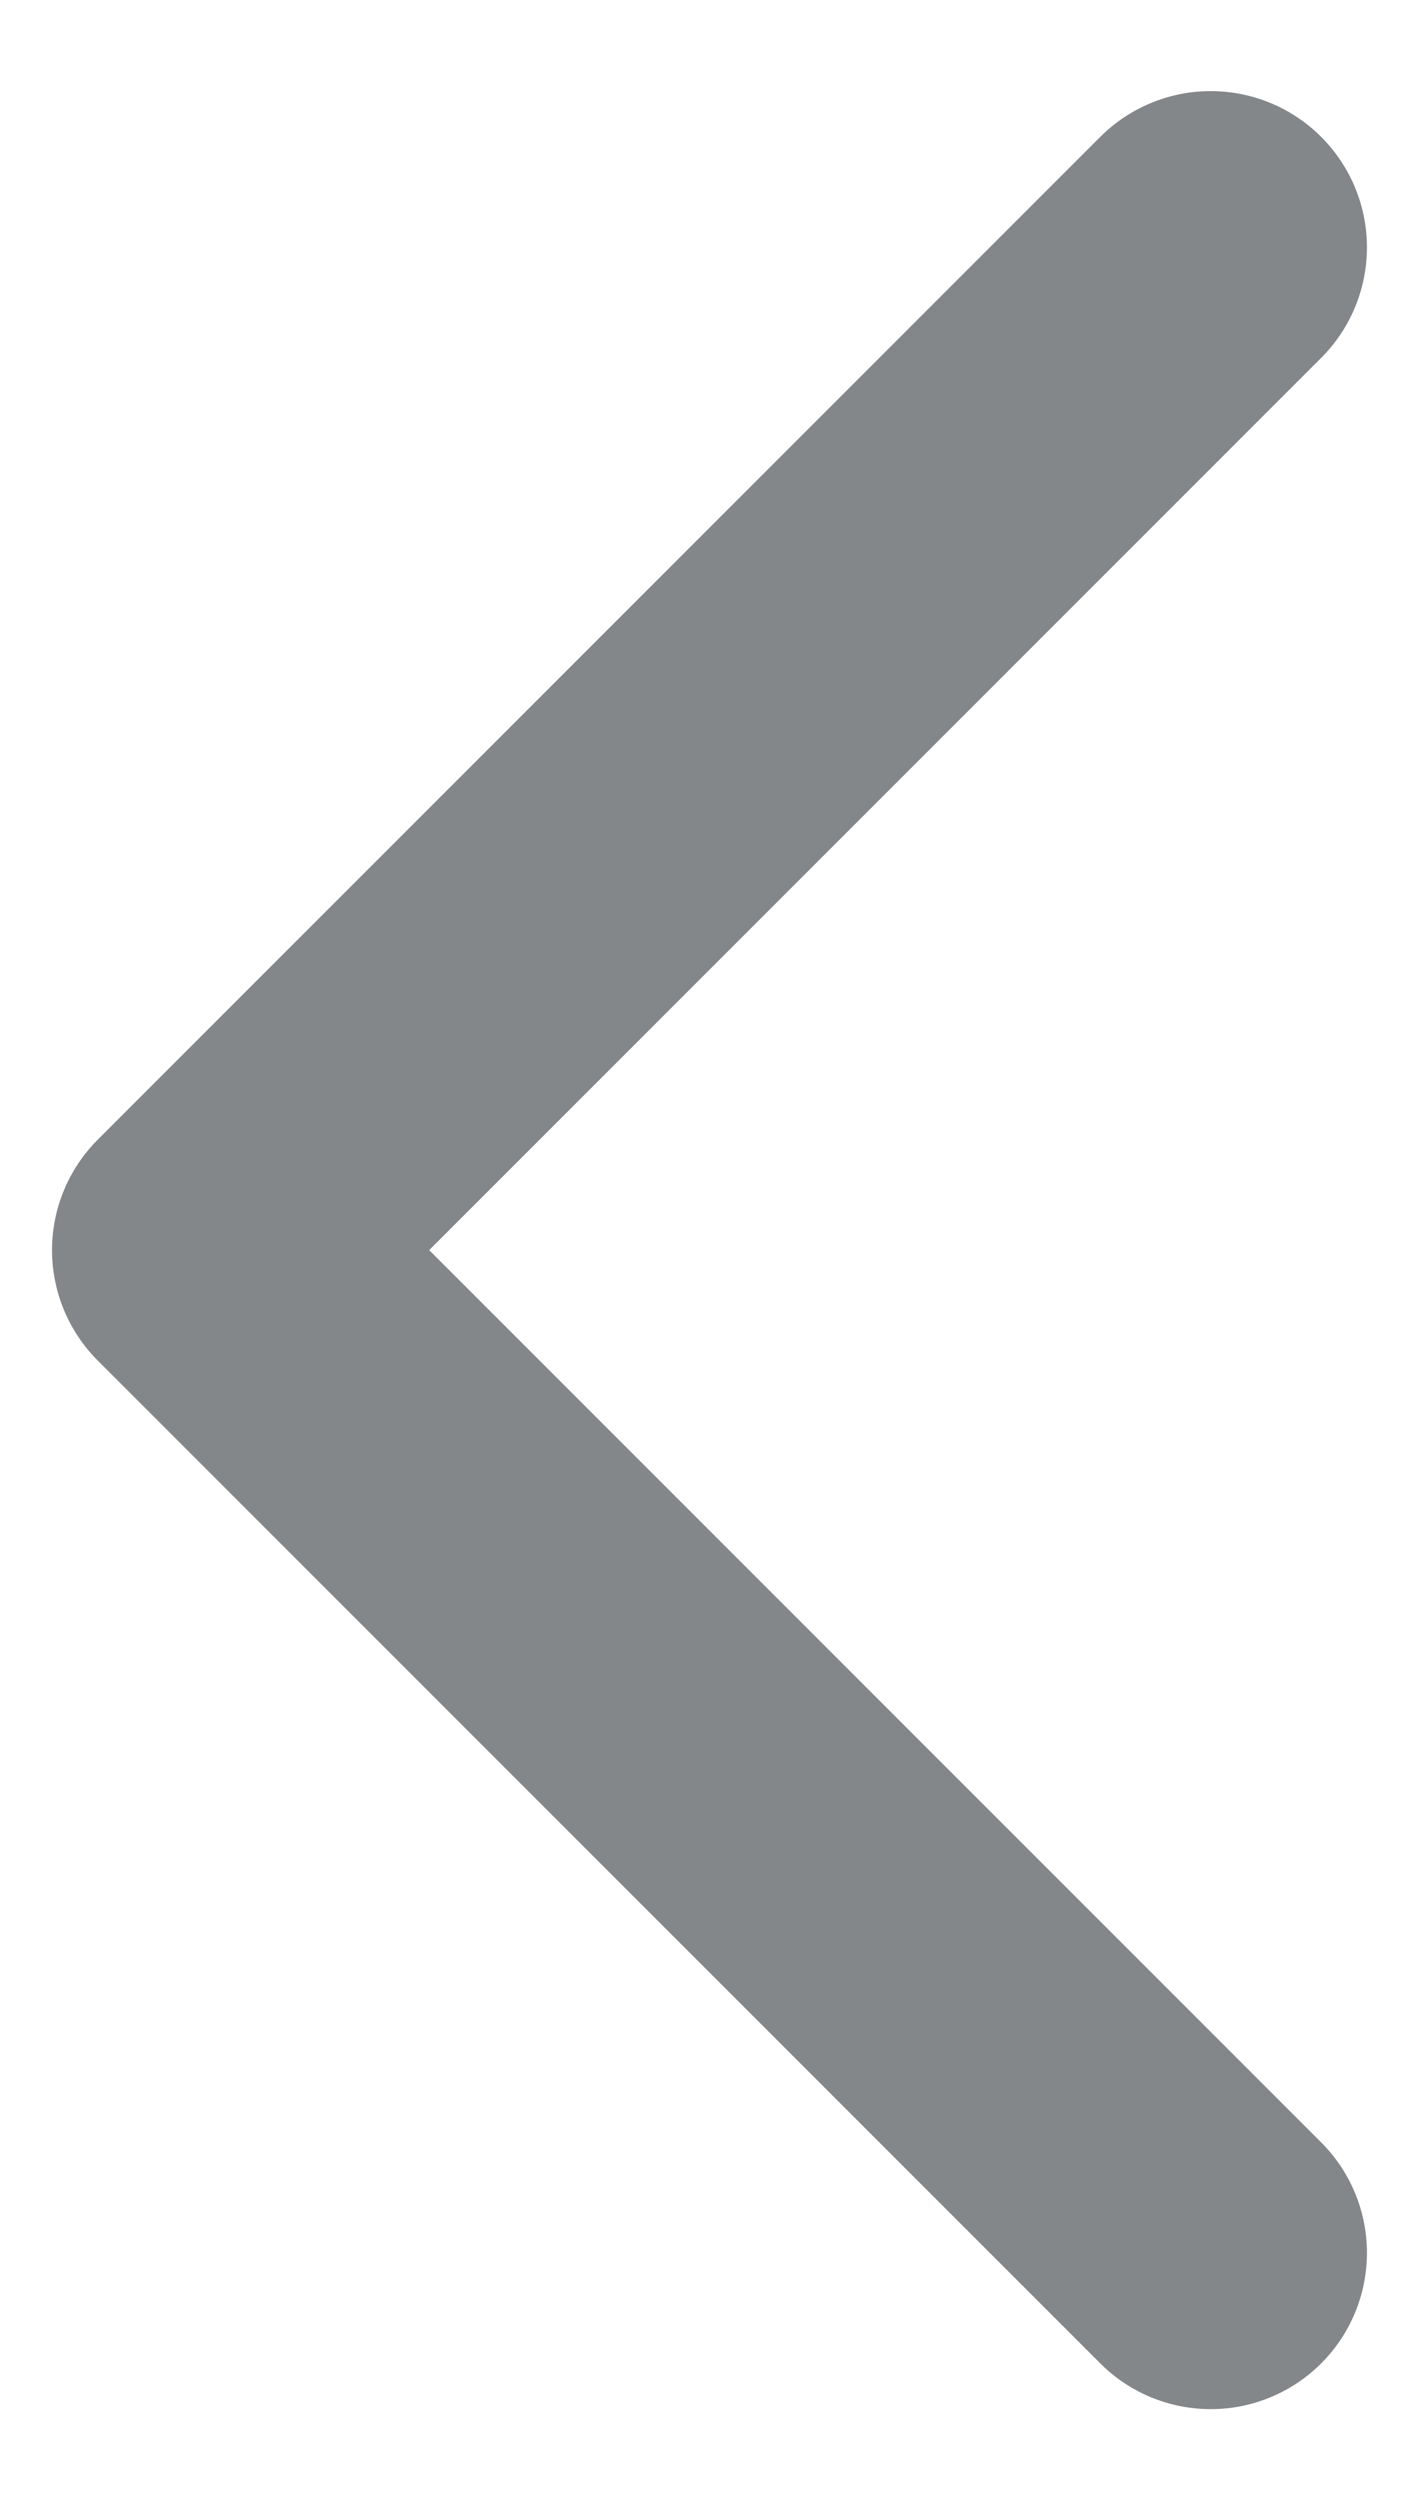 <svg width="9" height="16" viewBox="0 0 9 16" fill="none" xmlns="http://www.w3.org/2000/svg">
    <path d="M7.75 14.417L1.333 8L7.75 1.583" stroke="#1B2327" stroke-opacity="0.54" stroke-width="2" stroke-linecap="round" stroke-linejoin="round"/>
</svg>
